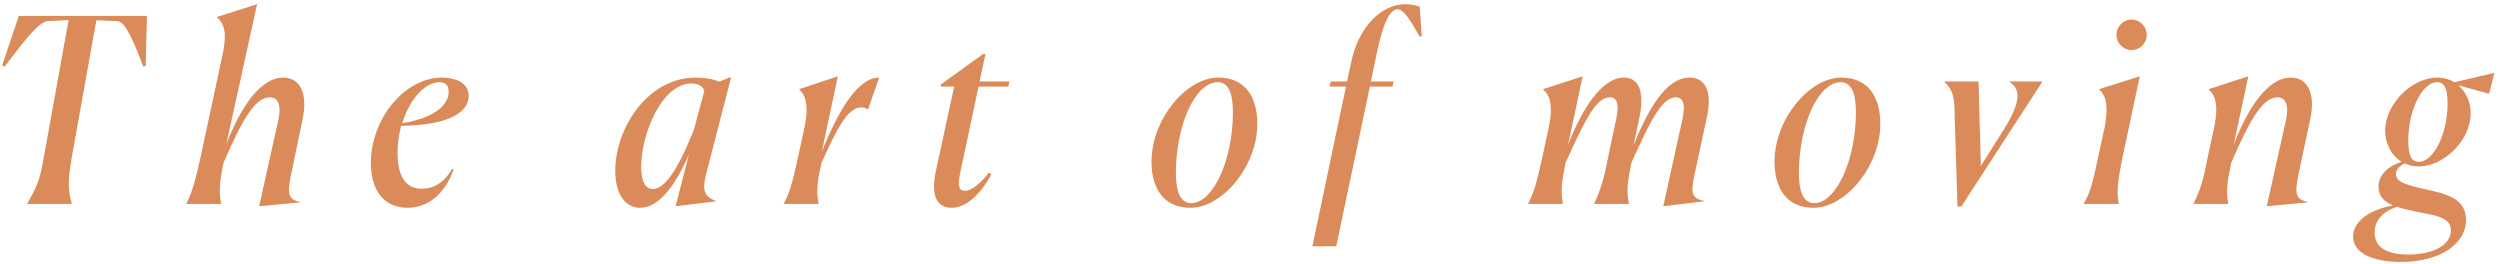 <svg width="331" height="35" viewBox="0 0 331 35" fill="none" xmlns="http://www.w3.org/2000/svg">
<path d="M3.61 27H9.492V26.932C8.948 24.892 9.016 23.838 9.458 21.084L12.756 2.69L15.51 2.792C16.7 2.792 17.89 6.09 18.978 8.81L19.284 8.742L19.454 2.112H2.488L0.278 8.674L0.618 8.81C2.522 6.362 4.97 2.894 6.296 2.792L9.084 2.656L5.752 21.084C5.31 23.77 4.8 24.926 3.61 26.932V27ZM36.86 15.848L34.31 27.306L39.716 26.796V26.728C37.846 26.388 38.084 25.198 38.73 22.206L40.09 15.644C40.804 12.108 39.546 10.272 37.506 10.272C34.412 10.272 31.76 14.386 29.958 19.112L34.038 0.548L28.734 2.248V2.316C30.06 3.404 29.89 5.24 29.448 7.314L26.592 20.642C25.946 23.532 25.47 25.436 24.688 26.932V27H29.278V26.932C28.972 25.436 29.074 24.11 29.516 21.968L29.584 21.594C32.032 15.916 33.766 12.89 35.704 12.89C36.962 12.89 37.234 14.114 36.86 15.848ZM53.962 27.51C56.58 27.51 58.858 25.776 60.048 22.478L59.878 22.308C58.79 24.246 57.328 24.994 55.866 24.994C54.166 24.994 52.636 23.94 52.636 20.268C52.636 19.01 52.806 17.82 53.112 16.664C59.776 16.562 62.054 14.726 62.054 12.686C62.054 10.68 59.776 10.272 58.518 10.272C53.52 10.272 49.1 15.814 49.1 21.56C49.1 25.402 51.004 27.51 53.962 27.51ZM58.178 10.884C58.994 10.884 59.402 11.292 59.402 12.142C59.402 13.298 58.552 15.406 53.248 16.324C54.234 13.162 56.24 10.884 58.178 10.884ZM91.219 20.438L89.451 27.306L94.755 26.66V26.592C92.919 25.878 92.987 24.858 93.701 22.24L96.795 10.272H96.557L95.231 10.816C94.381 10.442 93.327 10.272 92.103 10.272C85.745 10.272 81.461 17.004 81.461 22.58C81.461 25.674 82.753 27.51 84.759 27.51C87.377 27.51 89.587 24.212 91.219 20.438ZM86.425 25.028C85.915 25.028 84.895 24.756 84.895 22.036C84.895 17.718 87.649 11.054 91.525 11.054C92.341 11.054 92.953 11.292 93.259 12.006L91.865 17.208C90.403 20.778 88.465 25.028 86.425 25.028ZM103.791 26.932V27H108.381V26.932C108.075 25.436 108.177 24.11 108.687 21.968L108.755 21.594C110.931 16.766 112.291 14.216 114.059 14.216C114.297 14.216 114.569 14.284 114.807 14.454H114.943L116.405 10.272C113.345 10.272 110.727 15.338 108.823 20.03L110.931 10.102L105.831 11.802V11.87C106.817 12.72 107.055 14.386 106.511 16.868L105.695 20.642C105.049 23.532 104.709 25.198 103.791 26.932ZM125.989 27.51C127.893 27.51 129.763 25.81 131.259 23.09L130.919 22.852C130.205 23.838 128.811 25.266 127.723 25.266C127.077 25.266 126.703 24.824 127.145 22.818L129.559 11.462H133.503L133.639 10.782H129.695L130.477 7.144H130.171L124.561 11.19V11.462H126.329L123.881 22.784C123.133 26.456 124.425 27.51 125.989 27.51ZM166.467 16.426C166.467 12.618 164.699 10.272 161.299 10.272C157.049 10.272 152.459 15.814 152.459 21.39C152.459 25.164 154.227 27.51 157.627 27.51C161.877 27.51 166.467 21.968 166.467 16.426ZM155.689 22.92C155.689 16.562 158.239 10.884 161.231 10.884C162.693 10.884 163.237 12.448 163.237 14.862C163.237 21.22 160.585 26.898 157.729 26.898C156.267 26.898 155.689 25.334 155.689 22.92ZM178.21 11.462L173.756 32.61H176.918L181.372 11.462H184.364L184.5 10.782H181.508L182.324 6.872C183.106 3.098 184.024 1.228 185.044 1.228C185.928 1.228 186.846 2.928 187.968 4.866L188.24 4.798L187.968 0.888C187.594 0.752 186.914 0.548 186.064 0.548C182.97 0.548 179.876 3.472 178.89 8.266L178.346 10.782H176.204L176.034 11.462H178.21ZM222.736 15.848L220.22 27.306L225.592 26.66V26.592C223.688 26.218 223.892 25.266 224.538 22.274L225.966 15.644C226.748 12.142 225.83 10.272 223.688 10.272C220.594 10.272 218.18 14.488 216.276 19.248L217.024 15.746C217.806 12.074 216.956 10.272 215.018 10.272C212.06 10.272 209.408 14.488 207.606 19.214L209.544 10.102L204.308 11.802V11.87C205.362 12.686 205.6 14.352 205.056 16.868L204.24 20.642C203.594 23.532 203.254 25.198 202.336 26.932V27H206.926V26.932C206.62 25.436 206.756 24.11 207.198 21.968L207.266 21.594C209.816 15.95 211.312 12.89 213.148 12.89C214.202 12.89 214.372 13.944 213.964 15.848L212.944 20.676C212.4 23.532 211.924 25.164 211.074 26.932V27H215.664V26.932C215.324 25.334 215.46 24.246 216.004 21.526C218.554 15.95 220.016 12.89 221.886 12.89C222.906 12.89 223.178 13.876 222.736 15.848ZM248.954 16.426C248.954 12.618 247.186 10.272 243.786 10.272C239.536 10.272 234.946 15.814 234.946 21.39C234.946 25.164 236.714 27.51 240.114 27.51C244.364 27.51 248.954 21.968 248.954 16.426ZM238.176 22.92C238.176 16.562 240.726 10.884 243.718 10.884C245.18 10.884 245.724 12.448 245.724 14.862C245.724 21.22 243.072 26.898 240.216 26.898C238.754 26.898 238.176 25.334 238.176 22.92ZM258.797 15.304L259.171 27.34H259.681L270.391 10.85V10.782H266.073V10.85C267.739 11.938 267.433 13.842 264.985 17.65L262.265 21.968L261.959 10.782H257.437V10.85C258.525 11.836 258.797 12.822 258.797 15.304ZM284.225 4.628C284.225 3.506 283.341 2.588 282.219 2.588C281.131 2.588 280.213 3.506 280.213 4.628C280.213 5.716 281.131 6.634 282.219 6.634C283.341 6.634 284.225 5.716 284.225 4.628ZM275.895 26.932V27H280.519V26.932C280.247 25.47 280.349 24.076 281.063 20.642L283.307 10.102L277.935 11.802V11.87C278.921 12.652 279.159 14.318 278.649 16.868L277.833 20.642C277.187 23.532 276.881 25.334 275.895 26.932ZM302.673 15.848L300.123 27.306L305.529 26.796V26.728C303.625 26.354 303.863 25.198 304.509 22.206L305.903 15.644C306.617 12.108 305.359 10.272 303.319 10.272C300.191 10.272 297.539 14.454 295.737 19.18L297.675 10.102L292.439 11.802V11.87C293.459 12.686 293.697 14.352 293.153 16.868L292.337 20.642C291.793 23.532 291.351 25.164 290.433 26.932V27H295.023V26.932C294.717 25.436 294.887 24.11 295.329 21.968L295.397 21.594C297.845 15.916 299.579 12.89 301.517 12.89C302.741 12.89 303.047 14.114 302.673 15.848ZM318.856 18.568C318.856 14.624 320.692 10.884 322.664 10.884C323.718 10.884 324.058 11.836 324.058 13.74C324.058 17.684 322.222 21.424 320.25 21.424C319.196 21.424 318.856 20.472 318.856 18.568ZM326.506 29.108C326.506 26.15 323.616 25.64 321.304 25.096C318.958 24.552 317.224 24.212 317.224 23.056C317.224 22.512 317.598 22.036 318.38 21.628C318.924 21.9 319.536 22.036 320.25 22.036C323.548 22.036 327.118 18.602 327.118 14.998C327.118 13.536 326.54 12.21 325.486 11.292L329.43 12.38H329.566L330.246 9.694L330.212 9.66L324.976 10.884C324.33 10.51 323.582 10.272 322.664 10.272C319.4 10.272 315.796 13.706 315.796 17.31C315.796 18.976 316.578 20.574 317.972 21.424C316.442 21.866 314.912 23.022 314.912 24.688C314.912 26.014 315.66 26.694 316.85 27.204C314.164 27.646 311.546 29.108 311.546 31.318C311.546 33.596 314.334 34.684 317.87 34.684C323.14 34.684 326.506 32.236 326.506 29.108ZM318.856 33.698C315.694 33.698 314.402 32.542 314.402 30.774C314.402 29.176 315.456 28.02 317.36 27.374C318.176 27.68 319.128 27.816 320.046 28.054C322.324 28.496 324.5 28.734 324.5 30.502C324.5 32.372 322.29 33.698 318.856 33.698Z" fill="#DB8B5A"/>
</svg>
